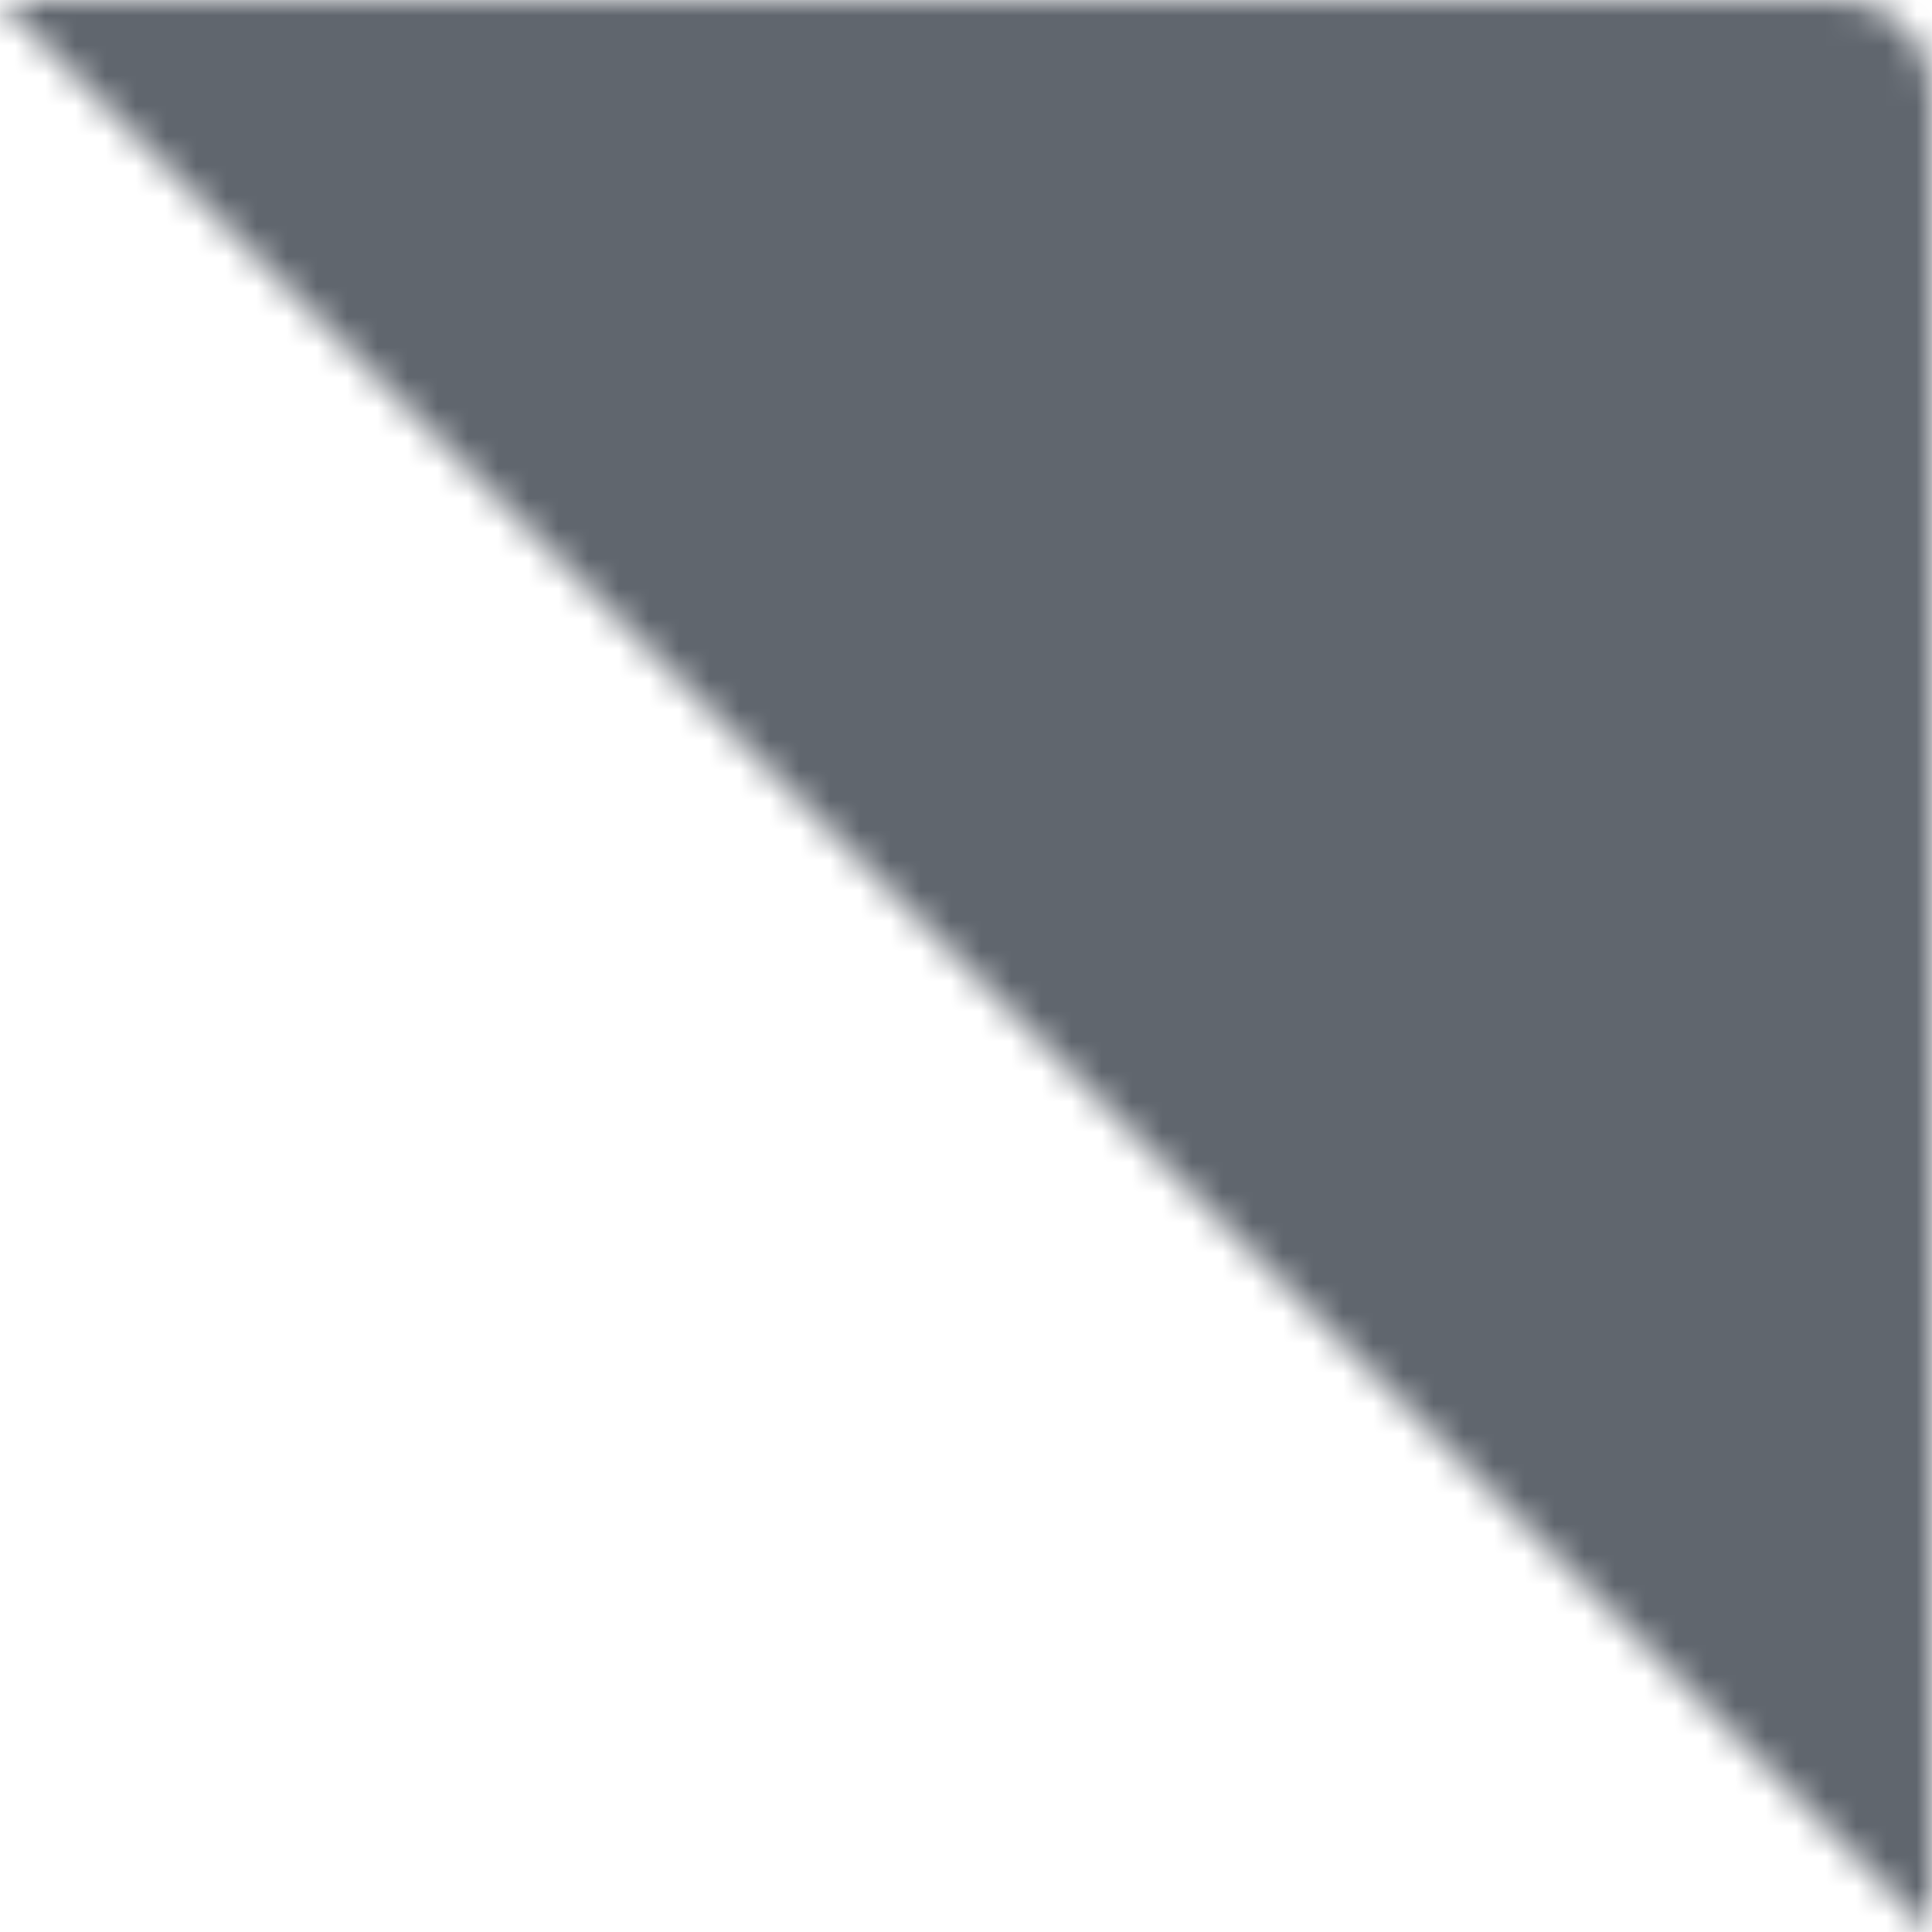 <?xml version="1.0" encoding="UTF-8"?>
<svg width="64px" height="64px" viewBox="0 0 64 64" version="1.1" xmlns="http://www.w3.org/2000/svg" xmlns:xlink="http://www.w3.org/1999/xlink">
    <!-- Generator: Sketch 49.2 (51160) - http://www.bohemiancoding.com/sketch -->
    <title>Artboard</title>
    <desc>Created with Sketch.</desc>
    <defs>
        <path d="M3,-4.26325641e-14 L64,-4.26325641e-14 L4.26325641e-14,64 L4.26325641e-14,3 C4.2429658e-14,1.343 1.343,-4.2328205e-14 3,-4.26325641e-14 Z" id="path-1"></path>
    </defs>
    <g id="Artboard" stroke="none" stroke-width="1" fill="none" fill-rule="evenodd">
        <g id="Tag" transform="translate(32, 32) scale(-1, 1) translate(-32, -32) ">
            <mask id="mask-2" fill="white">
                <use xlink:href="#path-1"></use>
            </mask>
            <g id="path-1"></g>
            <g id="Backgrounds/Sketch-Only/Active-State" mask="url(#mask-2)" fill="#60666E" fill-rule="nonzero">
                <rect id="Container" x="0" y="0" width="64" height="64"></rect>
            </g>
        </g>
    </g>
</svg>